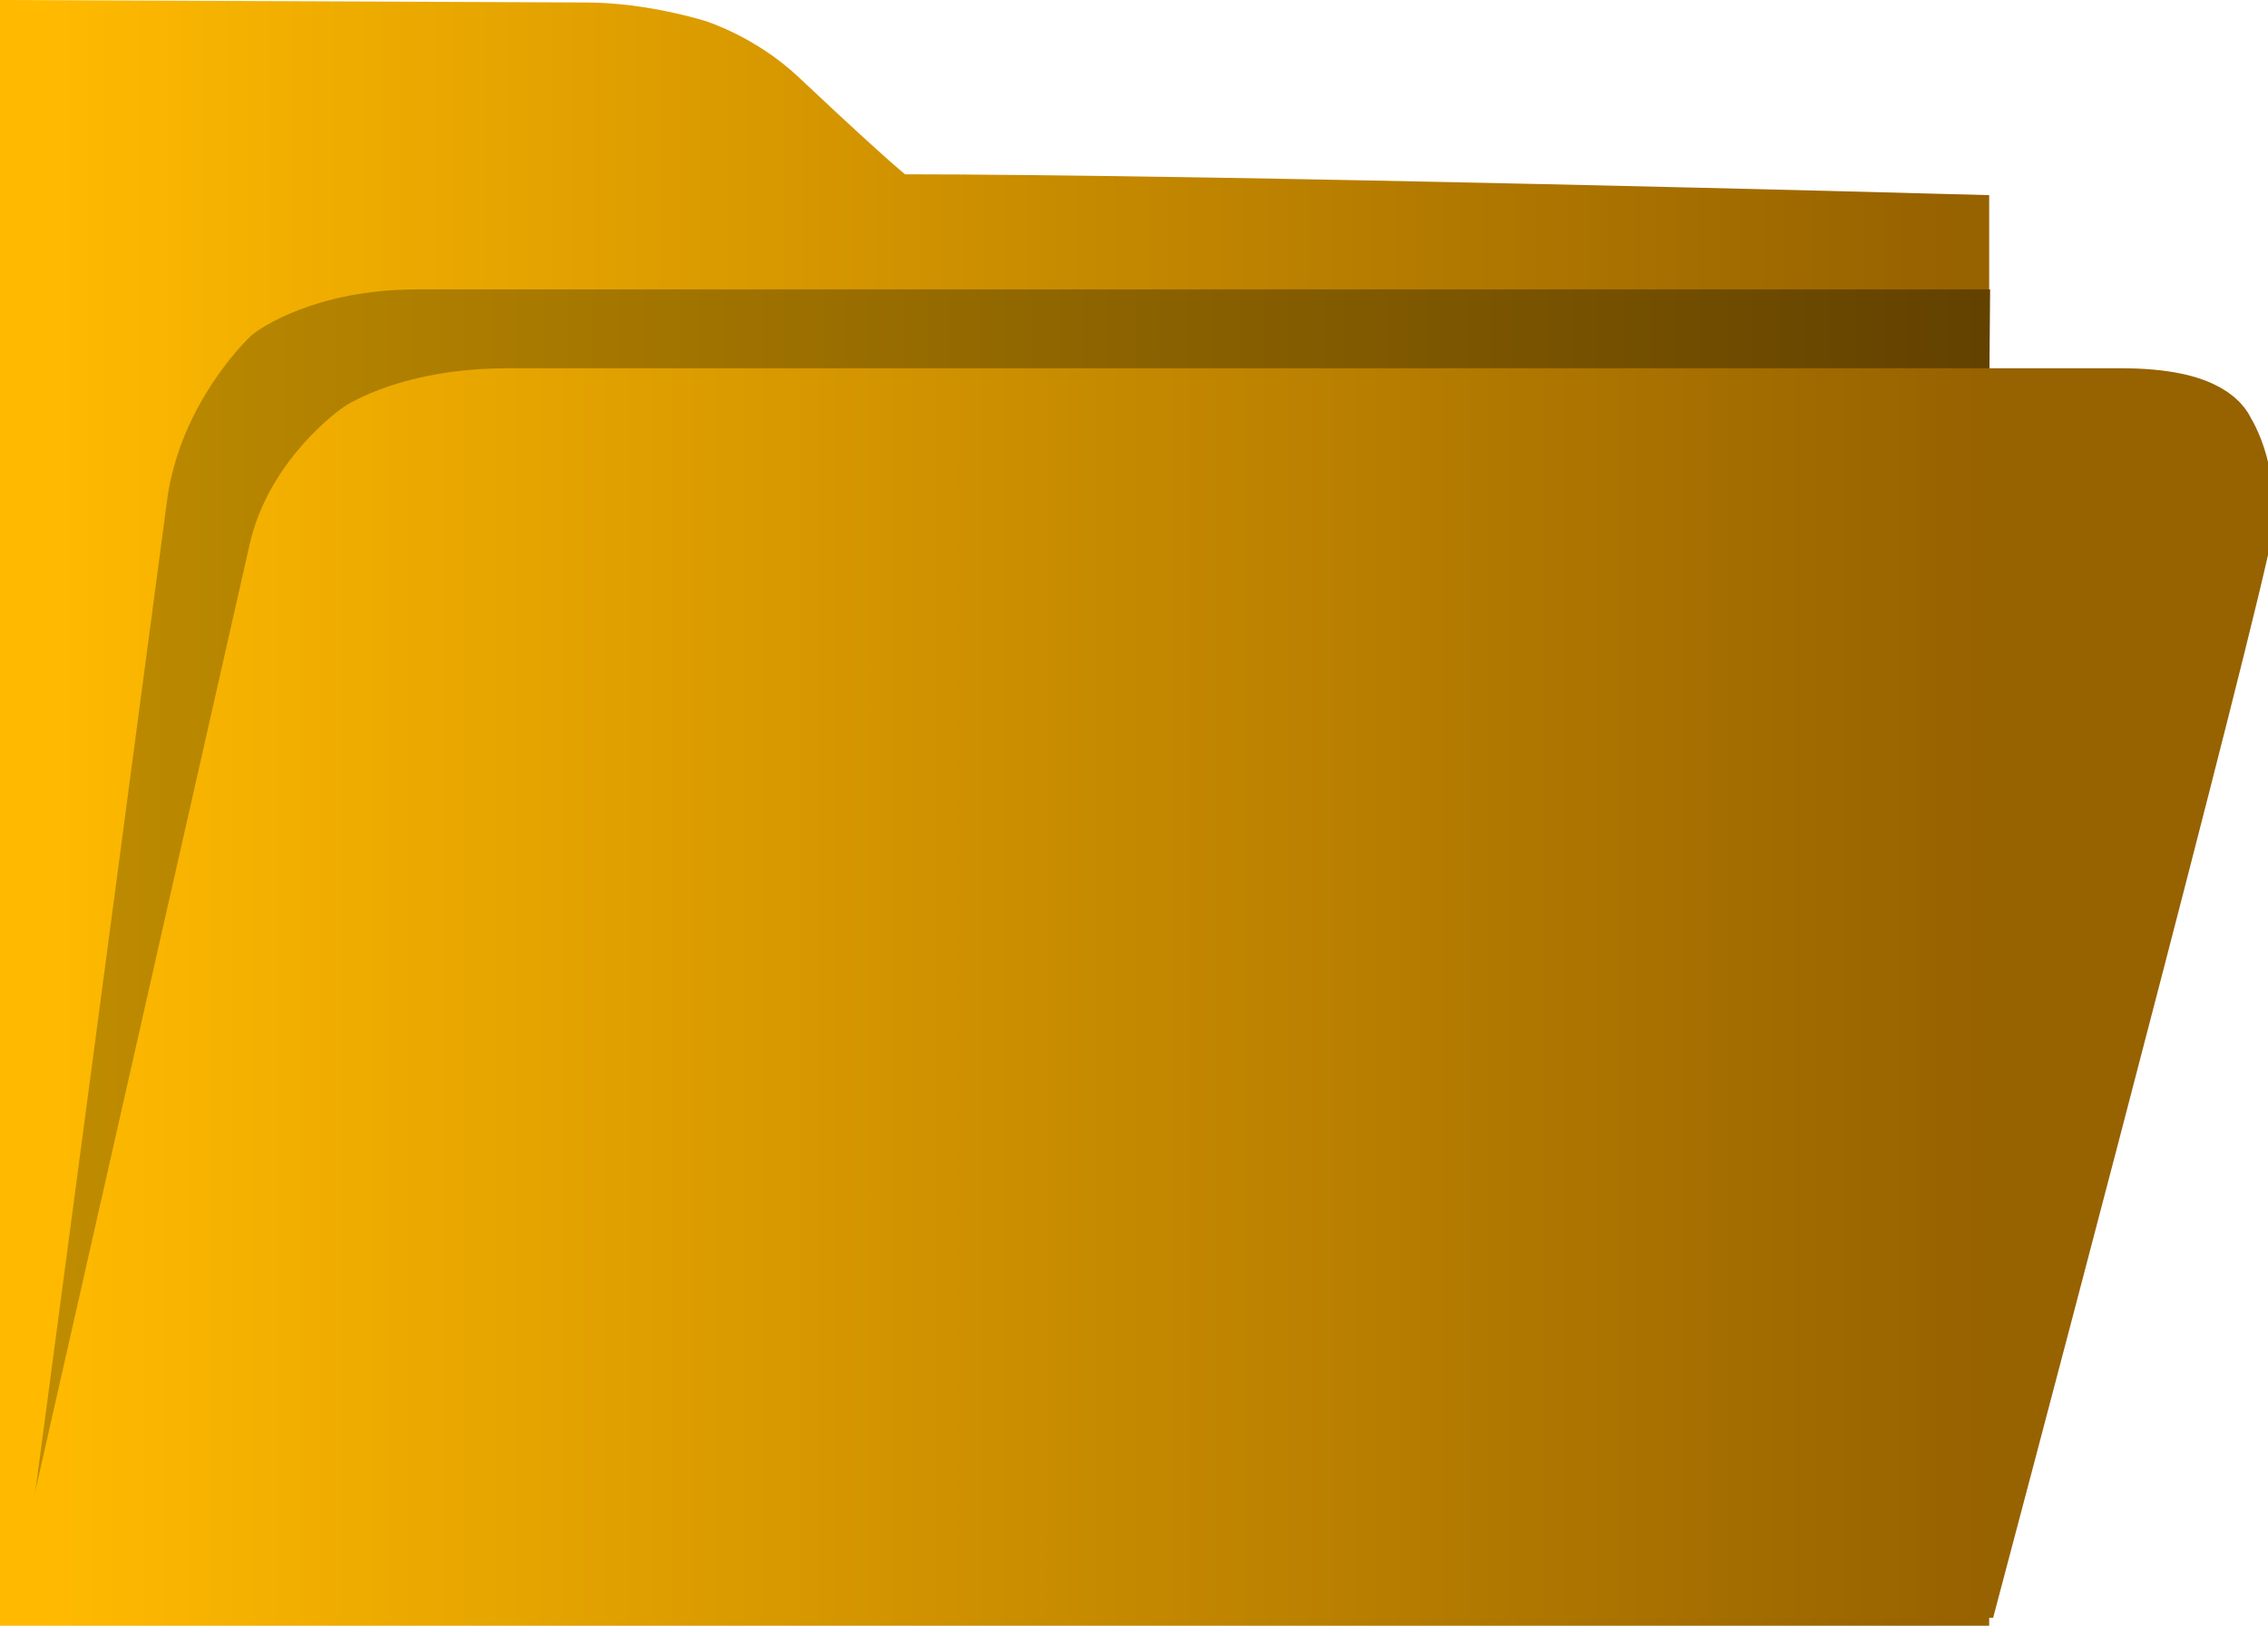 <svg version="1.1" xmlns="http://www.w3.org/2000/svg" xmlns:xlink="http://www.w3.org/1999/xlink" width="27.323" height="19.582" viewBox="0,0,27.323,19.582"><defs><linearGradient x1="282.588" y1="177.556" x2="305.551" y2="177.556" gradientUnits="userSpaceOnUse" id="color-1"><stop offset="0" stop-color="#ffba00"/><stop offset="1" stop-color="#976200"/></linearGradient><linearGradient x1="282.588" y1="177.556" x2="305.551" y2="177.556" gradientUnits="userSpaceOnUse" id="color-2"><stop offset="0" stop-color="#ffba00"/><stop offset="1" stop-color="#976200"/></linearGradient><linearGradient x1="282.881" y1="178.135" x2="308.941" y2="178.135" gradientUnits="userSpaceOnUse" id="color-3"><stop offset="0" stop-color="#bf8c00"/><stop offset="1" stop-color="#573800"/></linearGradient><linearGradient x1="282.881" y1="178.135" x2="308.941" y2="178.135" gradientUnits="userSpaceOnUse" id="color-4"><stop offset="0" stop-color="#bf8c00"/><stop offset="1" stop-color="#573800"/></linearGradient><linearGradient x1="282.637" y1="177.56" x2="305.956" y2="177.56" gradientUnits="userSpaceOnUse" id="color-5"><stop offset="0" stop-color="#ffba00"/><stop offset="1" stop-color="#976200"/></linearGradient><linearGradient x1="282.637" y1="177.56" x2="305.956" y2="177.56" gradientUnits="userSpaceOnUse" id="color-6"><stop offset="0" stop-color="#ffba00"/><stop offset="1" stop-color="#976200"/></linearGradient></defs><g transform="translate(-282.088,-166.597)"><g stroke-miterlimit="10"><path d="M282.588,185.679v-18.58c0,0 5.189,0.022 6.575,0.028c0.641,0.003 1.263,0.197 1.263,0.197c0,0 0.506,0.157 0.941,0.567c0.625,0.588 1.4,1.305 1.465,1.305c3.979,0 12.72,0.238 12.72,0.238v16.246z" fill="url(#color-1)" stroke="url(#color-2)" stroke-width="1" stroke-linecap="butt"/><path d="M282.881,185.591c0,0 1.386,-10.423 1.715,-12.899c0.133,-1.001 0.852,-1.68 0.852,-1.68c0,0 0.559,-0.429 1.666,-0.429c3.176,0 18.445,0 18.445,0l-0.125,14.846z" fill="url(#color-3)" stroke="url(#color-4)" stroke-width="1" stroke-linecap="butt"/><path d="M282.782,185.635c0,0 2.292,-10.124 2.801,-12.37c0.19,-0.84 0.924,-1.351 0.924,-1.351c0,0 0.571,-0.381 1.689,-0.381c2.8,0 14.983,0 19.449,0c1.029,0 1.117,0.333 1.117,0.333c0,0 0.342,0.505 0.161,1.308c-0.501,2.212 -3.208,12.41 -3.208,12.41z" fill="url(#color-5)" stroke="url(#color-6)" stroke-width="1" stroke-linecap="butt"/><path d="M301.553,176.657l6.595,2.425" fill="none" stroke="none" stroke-width="0.5" stroke-linecap="round"/></g></g></svg><!--rotationCenter:42.9124608203125:13.403309427108866-->